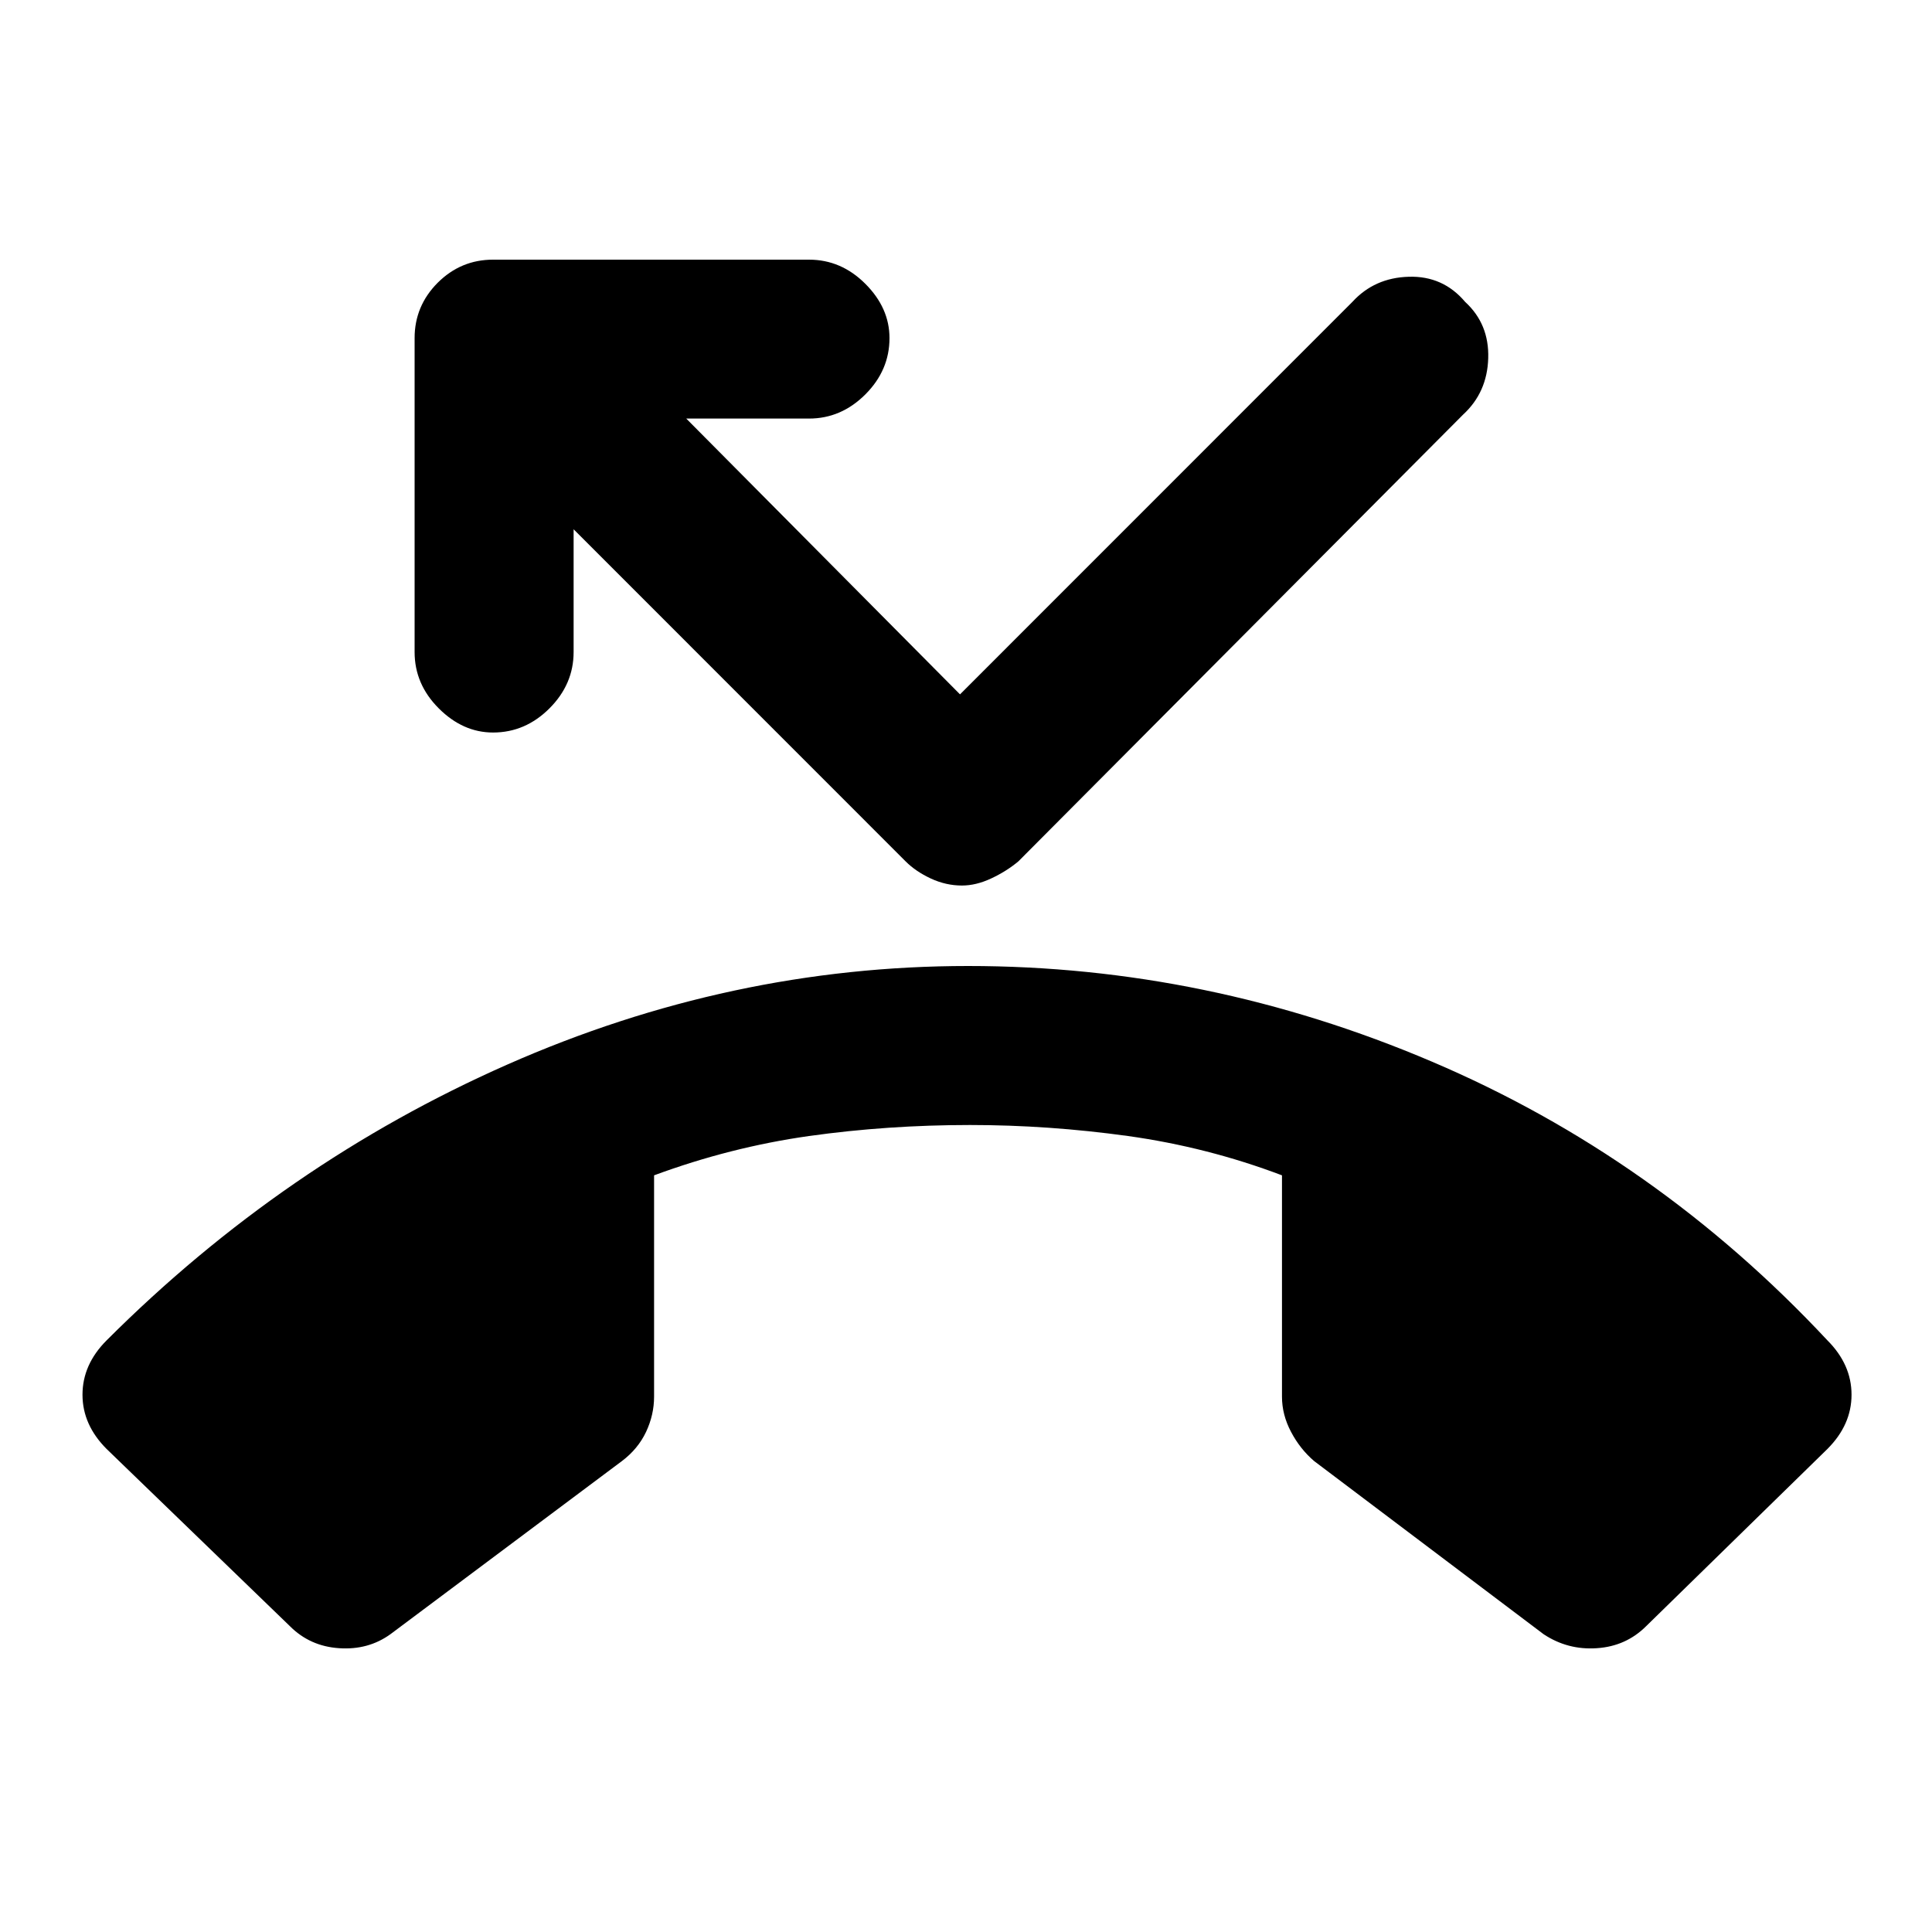 <svg xmlns="http://www.w3.org/2000/svg" height="20" width="20"><path d="M3 16.833 1.104 15Q0.854 14.75 0.854 14.438Q0.854 14.125 1.104 13.875Q2.938 12.042 5.25 11.021Q7.562 10 10.021 10Q12.5 10 14.823 10.99Q17.146 11.979 18.917 13.875Q19.167 14.125 19.167 14.438Q19.167 14.75 18.917 15L17.042 16.833Q16.833 17.042 16.531 17.062Q16.229 17.083 15.979 16.917L13.604 15.125Q13.458 15 13.365 14.823Q13.271 14.646 13.271 14.458V12.167Q12.5 11.875 11.677 11.76Q10.854 11.646 10.042 11.646Q9.188 11.646 8.375 11.76Q7.562 11.875 6.771 12.167V14.458Q6.771 14.646 6.688 14.823Q6.604 15 6.438 15.125L4.042 16.917Q3.812 17.083 3.51 17.062Q3.208 17.042 3 16.833ZM9.958 9.167Q9.792 9.167 9.635 9.094Q9.479 9.021 9.375 8.917L5.938 5.479V6.75Q5.938 7.083 5.688 7.333Q5.438 7.583 5.104 7.583Q4.792 7.583 4.542 7.333Q4.292 7.083 4.292 6.75V3.5Q4.292 3.167 4.531 2.927Q4.771 2.688 5.104 2.688H8.375Q8.708 2.688 8.958 2.938Q9.208 3.188 9.208 3.5Q9.208 3.833 8.958 4.083Q8.708 4.333 8.375 4.333H7.104L9.938 7.188L14 3.125Q14.229 2.875 14.583 2.865Q14.938 2.854 15.167 3.125Q15.417 3.354 15.406 3.708Q15.396 4.062 15.146 4.292L10.542 8.917Q10.417 9.021 10.26 9.094Q10.104 9.167 9.958 9.167Z"/></svg>